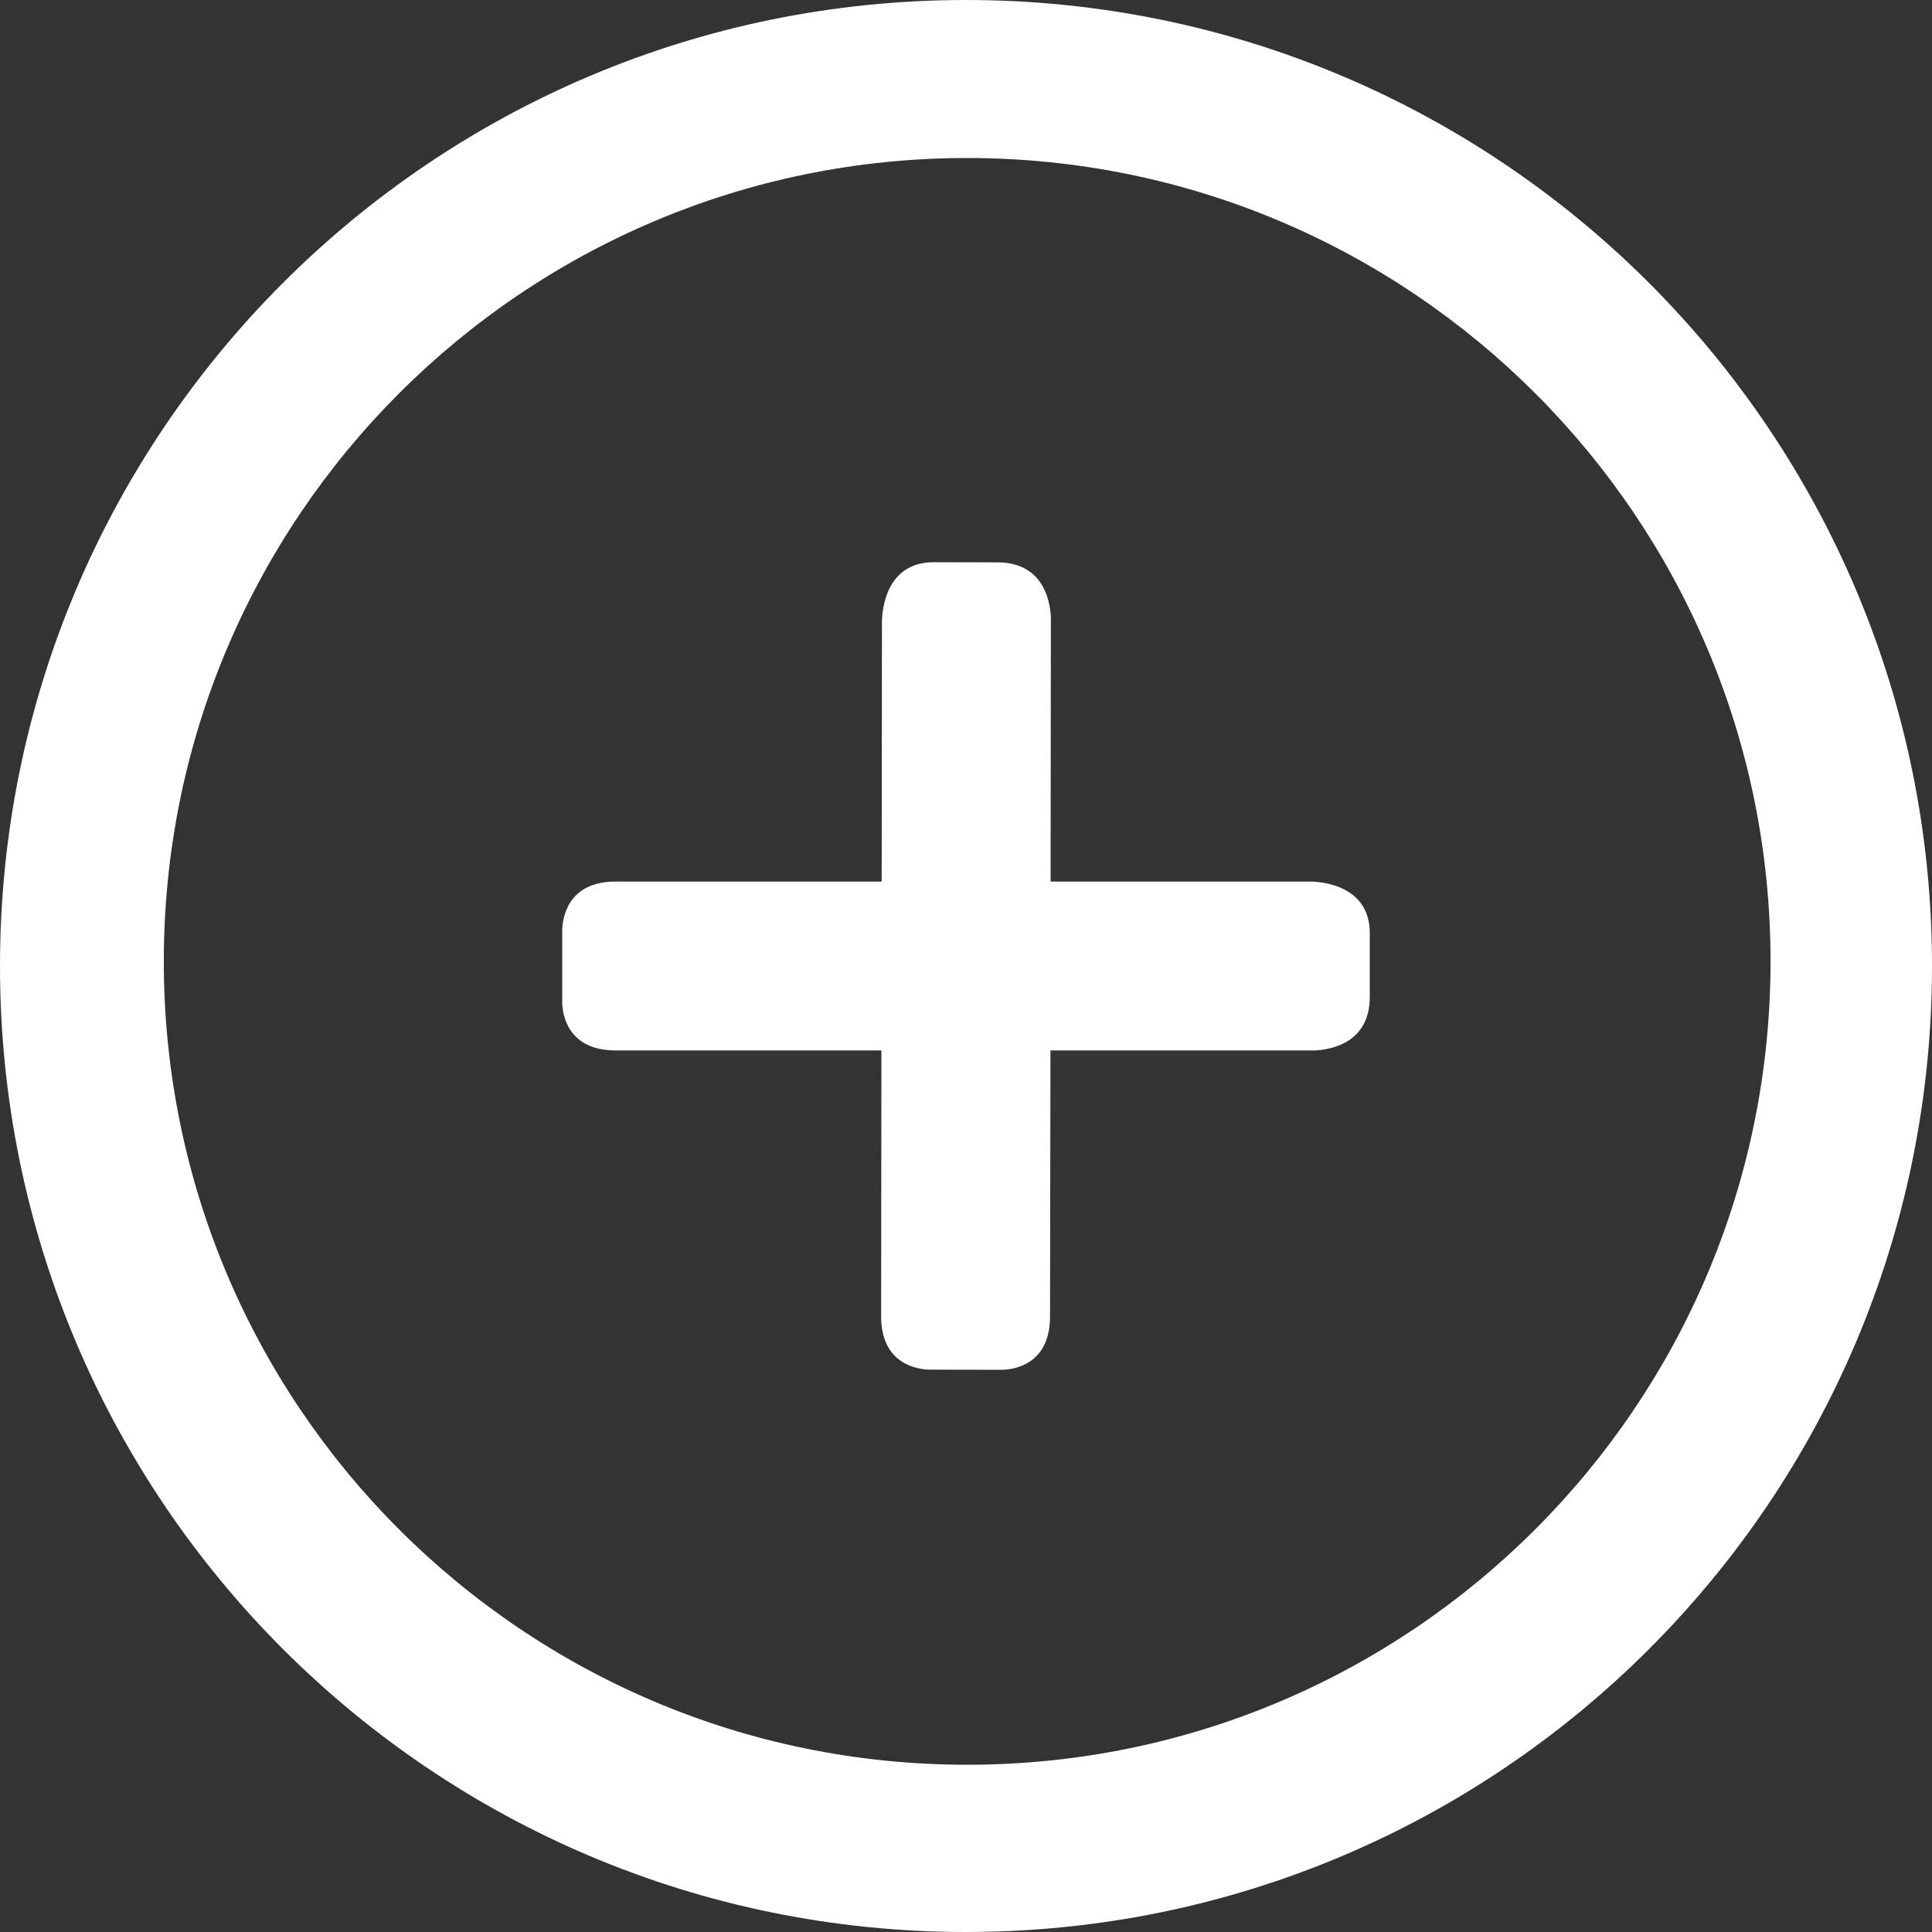 <svg width="14" height="14" viewBox="0 0 14 14" fill="none" xmlns="http://www.w3.org/2000/svg">
<rect x="0" y="0" width="14" height="14" fill="#333333" stroke="none"/>
<g clip-path="url(#clip0)">
<path d="M7 0C3.134 0 0 3.134 0 7C0 10.866 3.134 14 7 14C10.866 14 14 10.866 14 7C14 3.134 10.866 0 7 0ZM7.008 12.788C3.793 12.788 1.187 10.181 1.187 6.967C1.187 3.752 3.793 1.145 7.008 1.145C10.223 1.145 12.83 3.751 12.83 6.966C12.83 10.181 10.223 12.788 7.008 12.788Z" fill="white"/>
<path d="M9.497 6.388H7.613L7.615 4.47C7.608 4.338 7.551 4.075 7.227 4.075L6.767 4.074C6.422 4.074 6.393 4.414 6.391 4.503L6.389 6.388H4.462C4.106 6.388 4.076 6.662 4.074 6.741V7.268C4.076 7.34 4.106 7.612 4.462 7.612H6.387L6.385 9.537C6.384 9.893 6.659 9.924 6.738 9.925L7.265 9.926C7.337 9.924 7.609 9.895 7.609 9.539L7.612 7.612H9.531C9.664 7.604 9.926 7.547 9.926 7.223V6.763C9.926 6.419 9.586 6.39 9.497 6.388Z" fill="white"/>
</g>
<defs>
<clipPath id="clip0">
<rect width="14" height="14" fill="white"/>
</clipPath>
</defs>
</svg>

